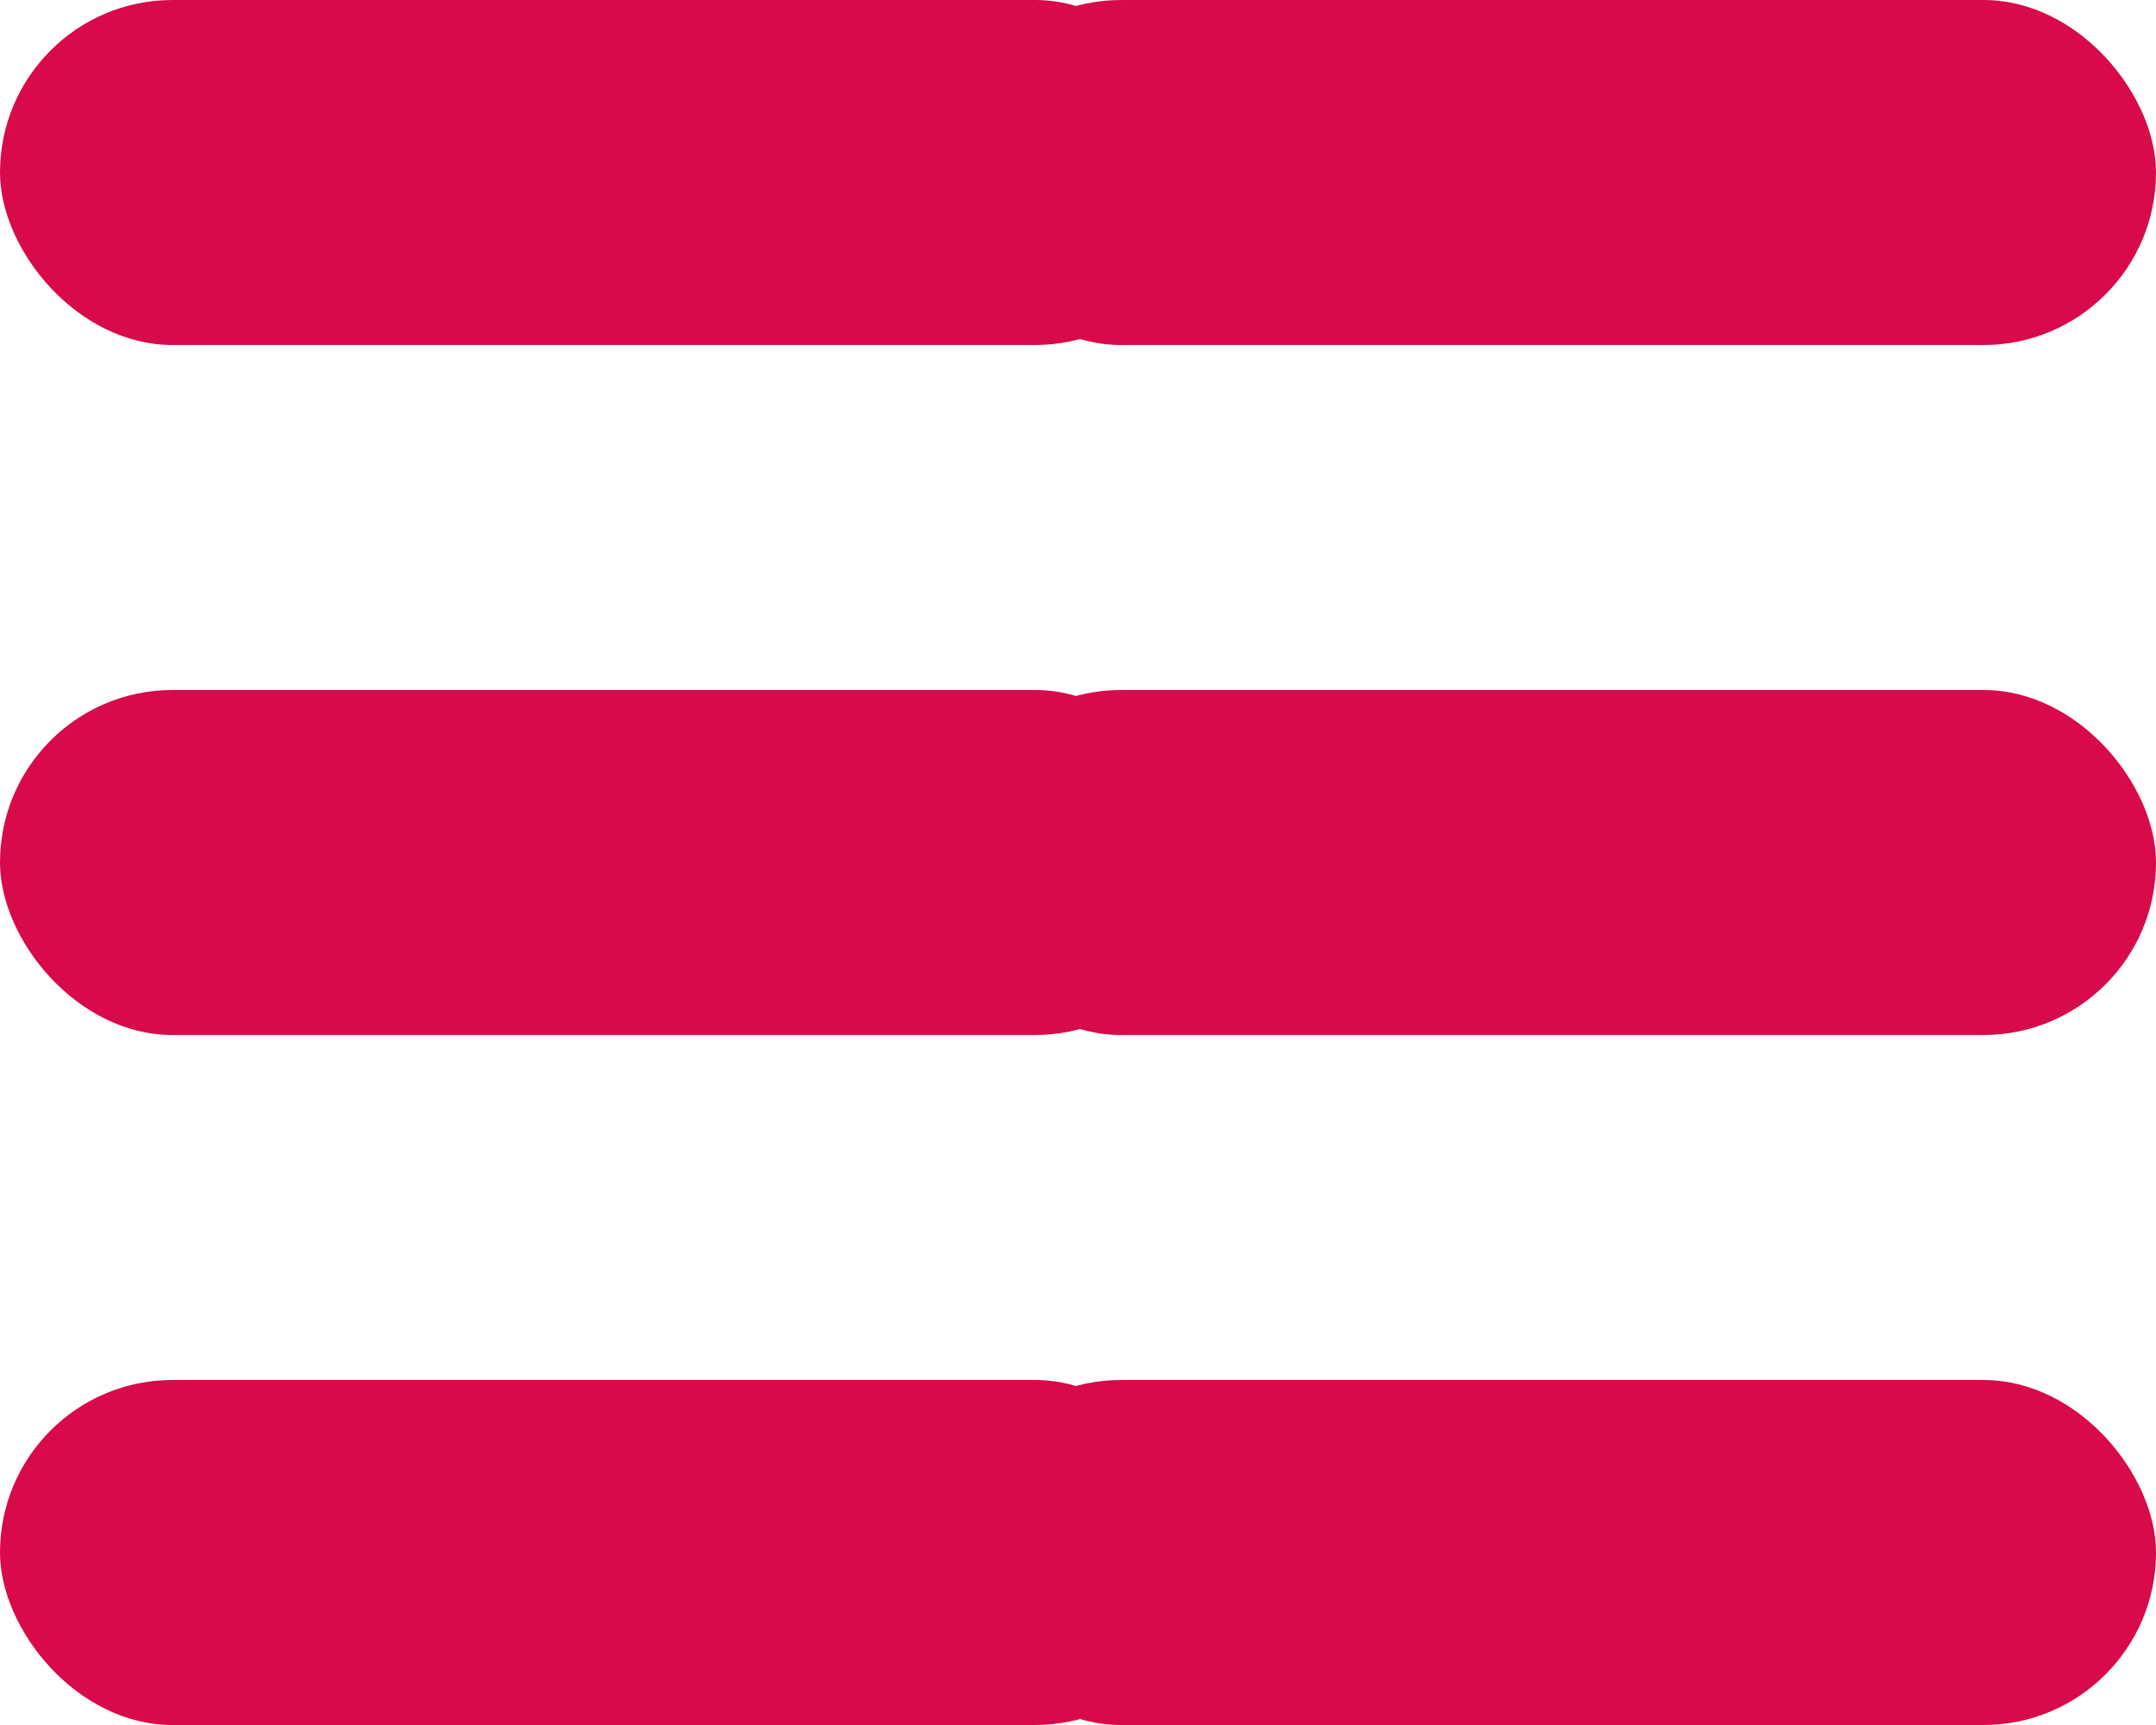 <svg width="25" height="20" viewBox="0 0 25 20" fill="none" xmlns="http://www.w3.org/2000/svg">
<rect x="11" y="8" width="14" height="4" rx="2" fill="#D80A49"/>
<rect x="11" width="14" height="4" rx="2" fill="#D80A49"/>
<rect x="11" y="16" width="14" height="4" rx="2" fill="#D80A49"/>
<rect y="8" width="14" height="4" rx="2" fill="#D80A49"/>
<rect width="14" height="4" rx="2" fill="#D80A49"/>
<rect y="16" width="14" height="4" rx="2" fill="#D80A49"/>
</svg>

